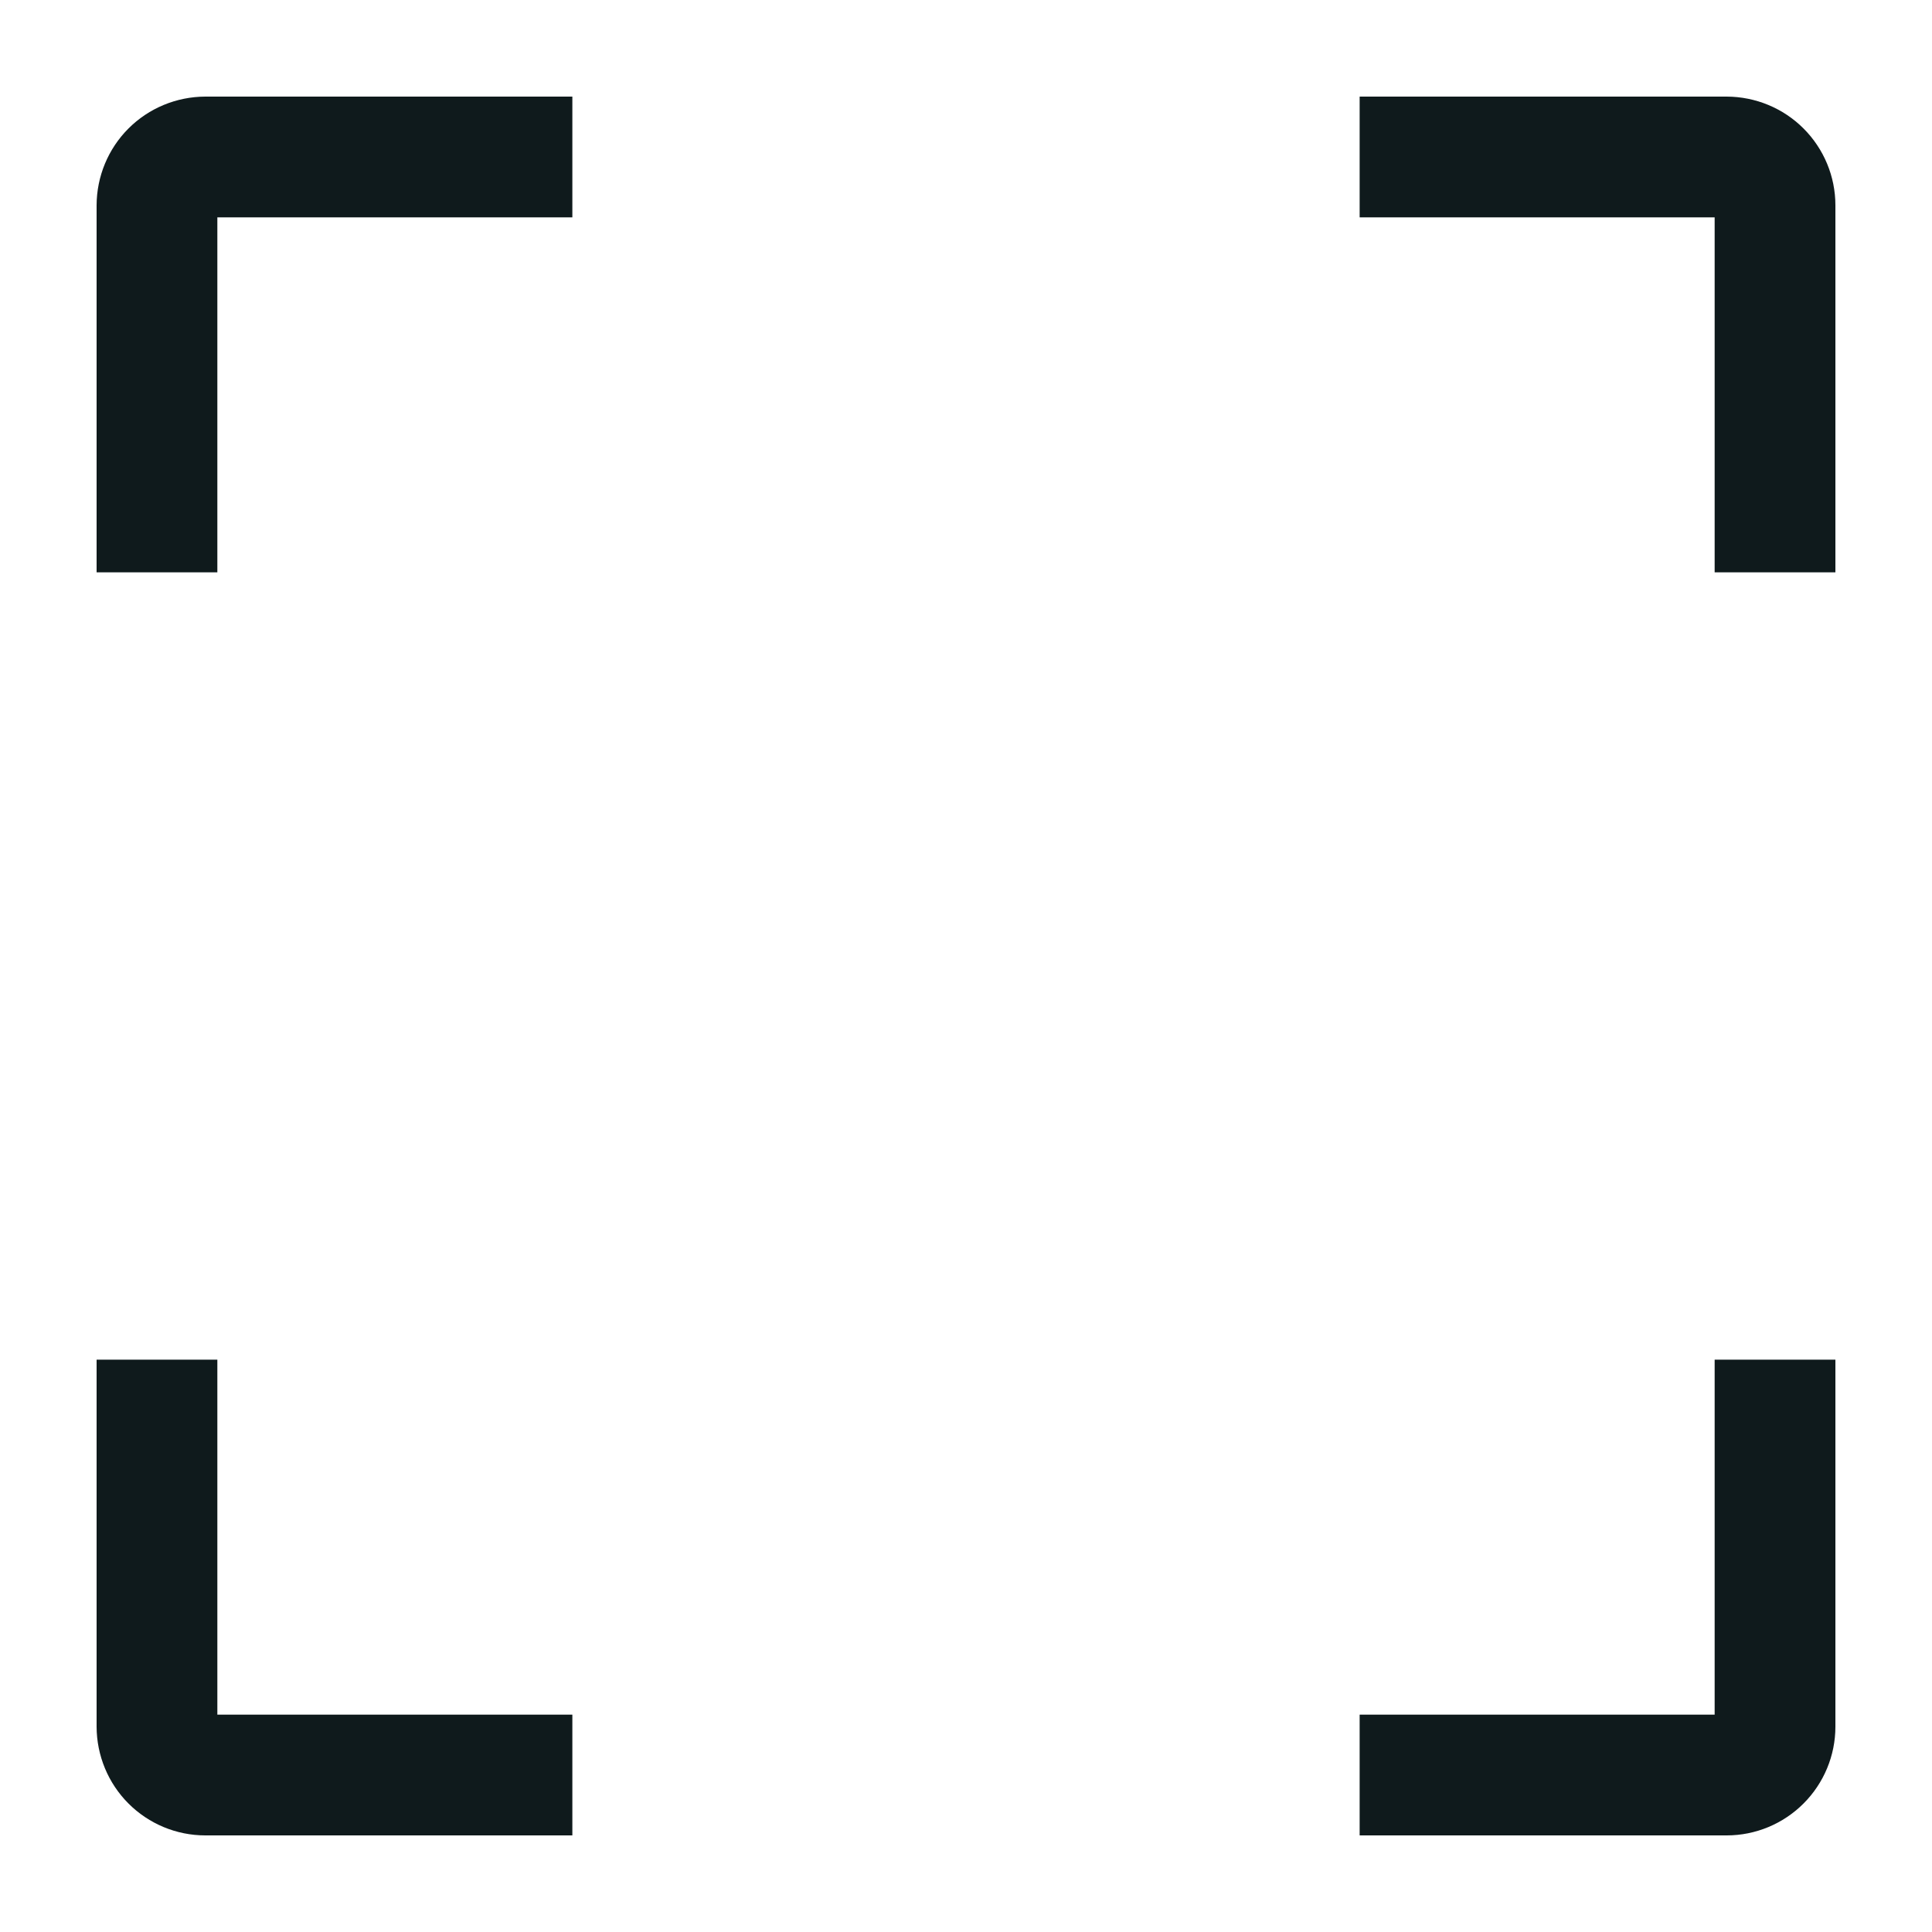 <svg width="20" height="20" viewBox="0 0 20 20" fill="none" xmlns="http://www.w3.org/2000/svg">
<path d="M2.25 5.925H1V2.125C1.001 1.827 1.119 1.541 1.33 1.33C1.541 1.119 1.827 1.001 2.125 1H5.925V2.25H2.25V5.925ZM5.925 17.75H2.25V14.075H1V17.875C1.001 18.173 1.119 18.459 1.33 18.67C1.541 18.881 1.827 19 2.125 19H5.925V17.75ZM19 17.875V14.075H17.75V17.75H14.075V19H17.875C18.173 19 18.459 18.881 18.67 18.67C18.881 18.459 19 18.173 19 17.875ZM19 2.125C19 1.827 18.881 1.541 18.67 1.33C18.459 1.119 18.173 1.001 17.875 1H14.075V2.25H17.75V5.925H19V2.125Z" fill="#0F1A1C"/>
</svg>
